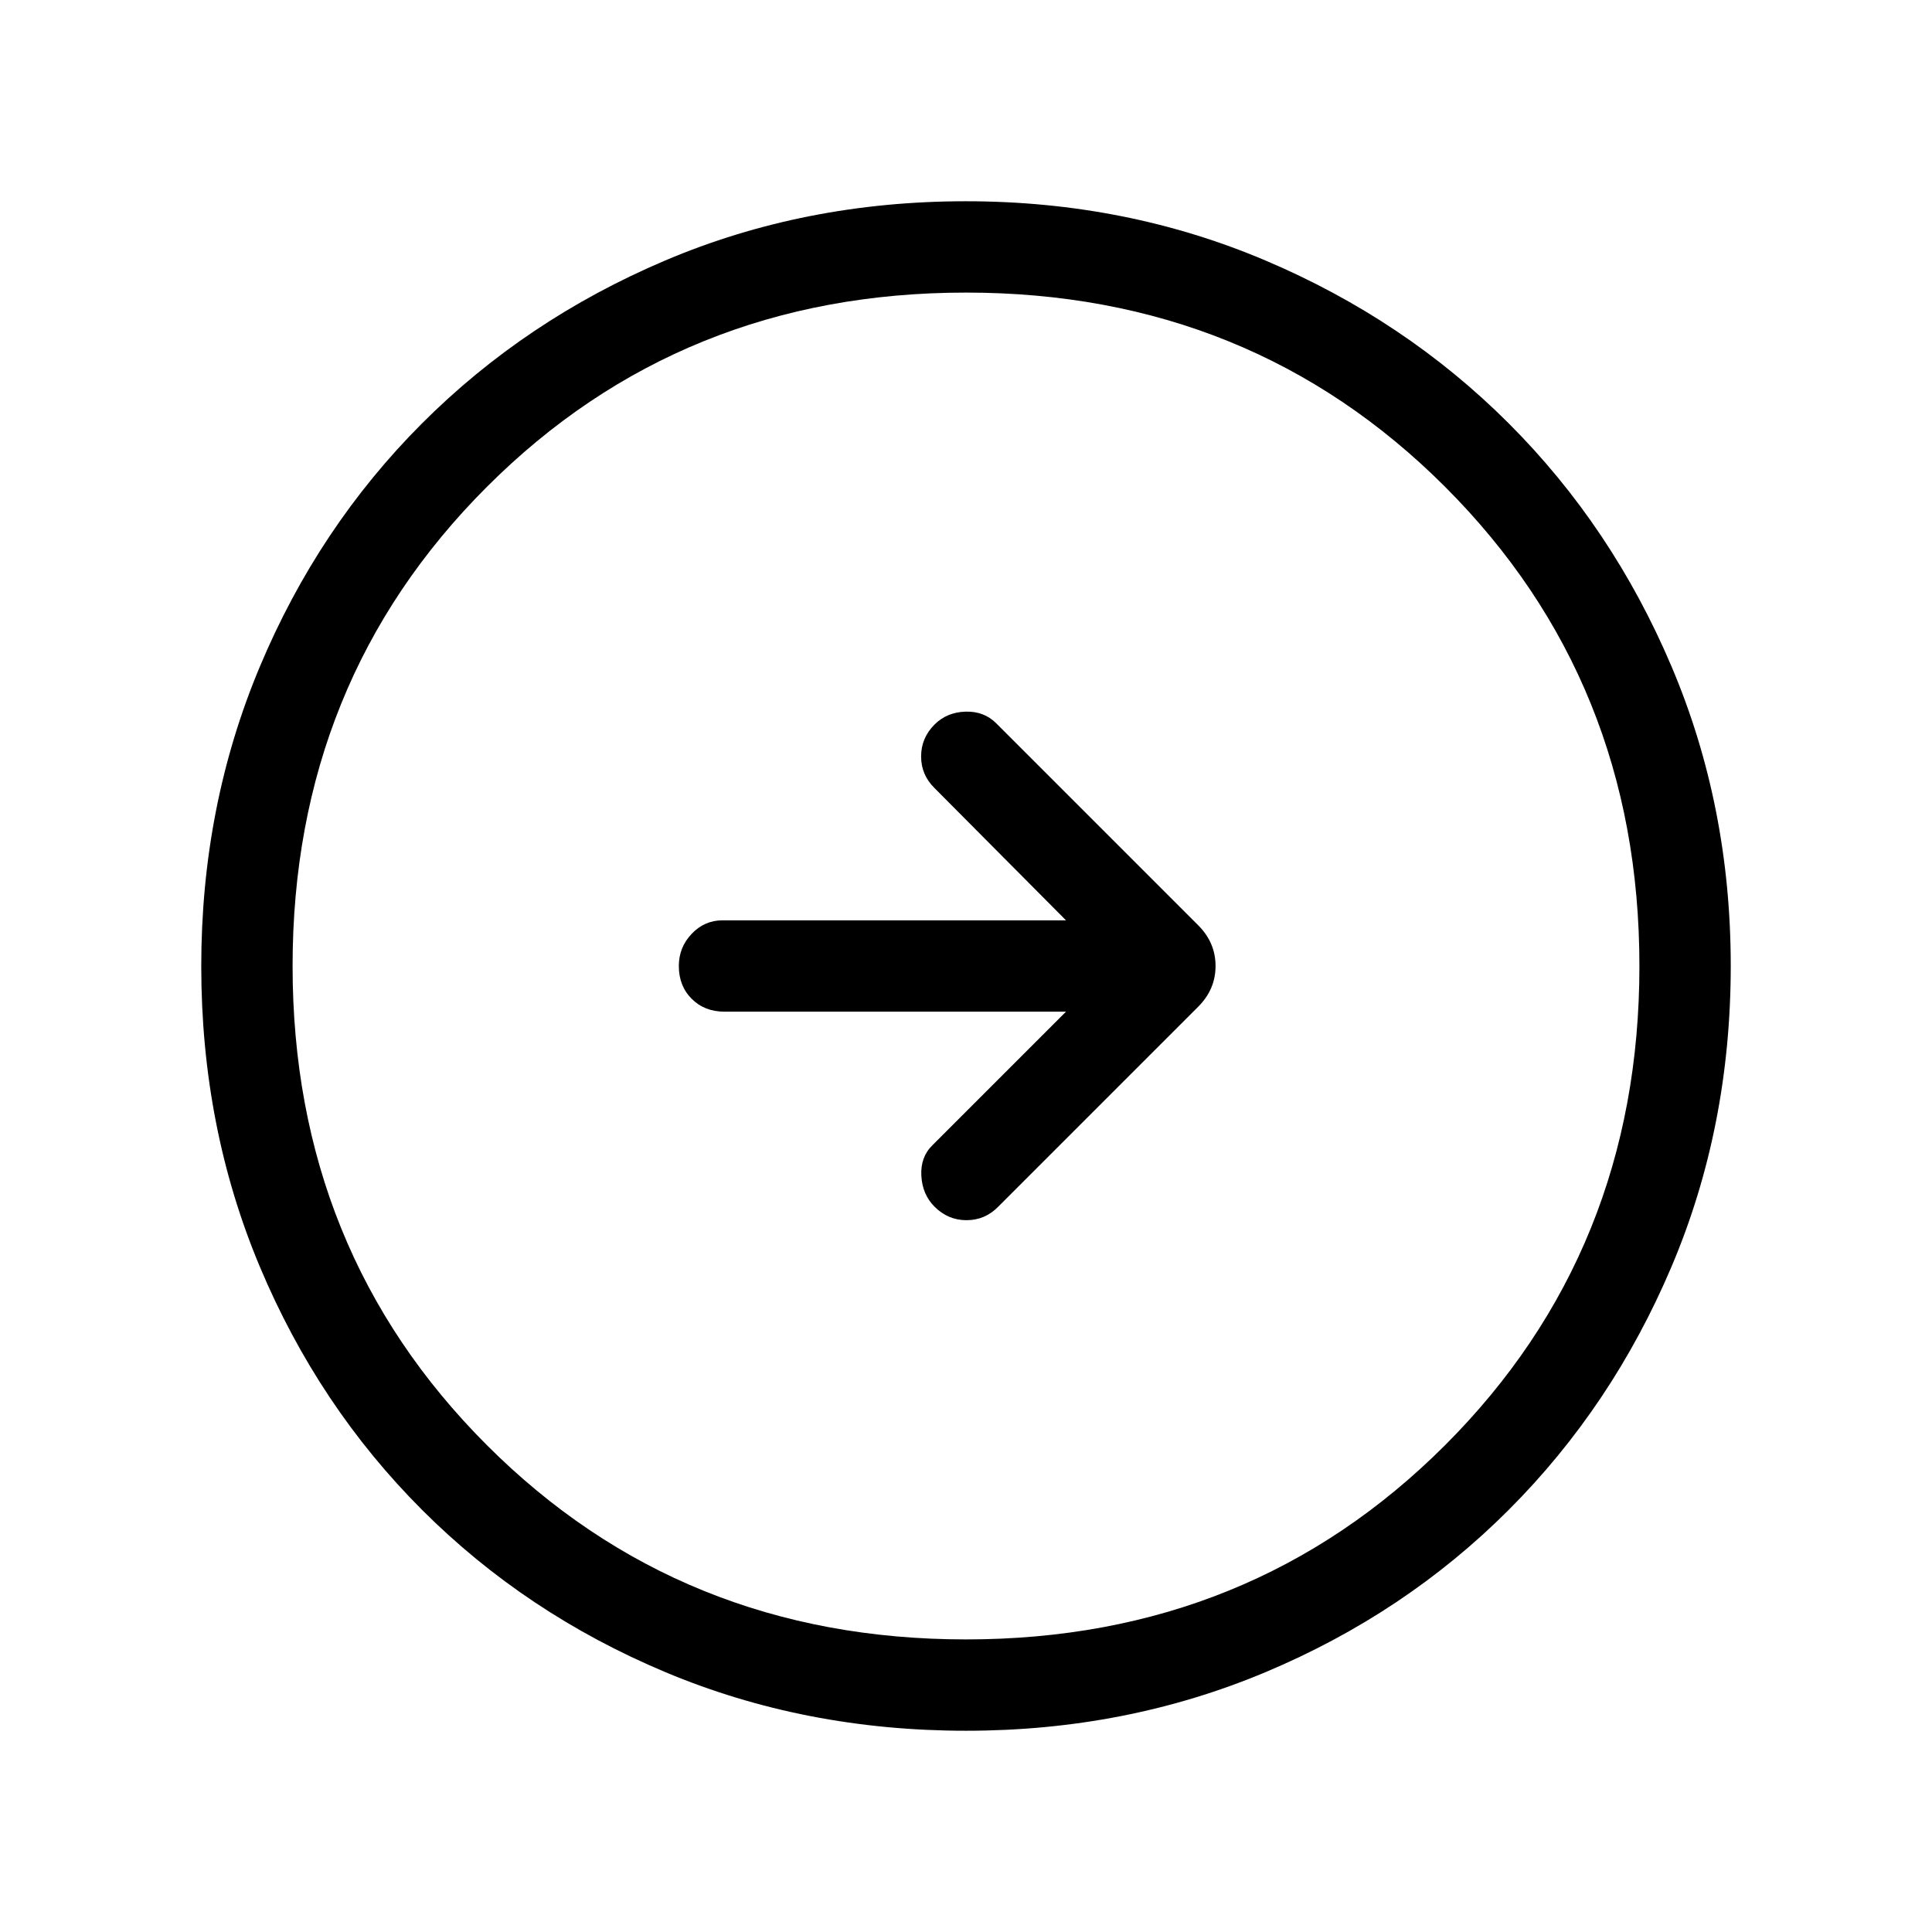 <svg xmlns="http://www.w3.org/2000/svg" width="48" height="48" viewBox="0 96 960 960"><path d="m496 695.615 99.384-99.384q8.615-8.616 8.615-20.231 0-11.615-8.615-20.231L495 455.385q-6.077-6.077-15.308-5.769-9.23.308-15.307 6.384-6.692 6.693-6.692 15.872t6.692 15.743l65.309 65.693H359q-8.923 0-15.307 6.706-6.385 6.705-6.385 15.999 0 9.91 6.394 16.294 6.394 6.385 16.298 6.385h169.694L463.385 665q-6.077 5.885-5.577 15.212.5 9.326 6.577 15.403 6.692 6.692 15.871 6.692 9.18 0 15.744-6.692Zm-15.933 260.384q-80.067 0-149.435-29.112-69.368-29.112-120.874-80.595-51.506-51.484-80.631-120.821-29.126-69.338-29.126-149.404 0-79.451 29.112-148.82 29.112-69.368 80.595-120.874 51.484-51.506 120.821-80.939 69.338-29.433 149.404-29.433 79.451 0 148.82 29.42 69.368 29.42 120.874 80.903 51.506 51.483 80.939 120.82 29.433 69.338 29.433 148.789 0 80.067-29.42 149.435-29.42 69.368-80.903 120.874-51.483 51.506-120.82 80.631-69.338 29.126-148.789 29.126ZM480 910.615q141.538 0 238.077-96.538Q814.615 717.538 814.615 576t-96.538-238.077Q621.538 241.385 480 241.385t-238.077 96.538Q145.385 434.462 145.385 576t96.538 238.077Q338.462 910.615 480 910.615ZM480 576Z"/></svg>
